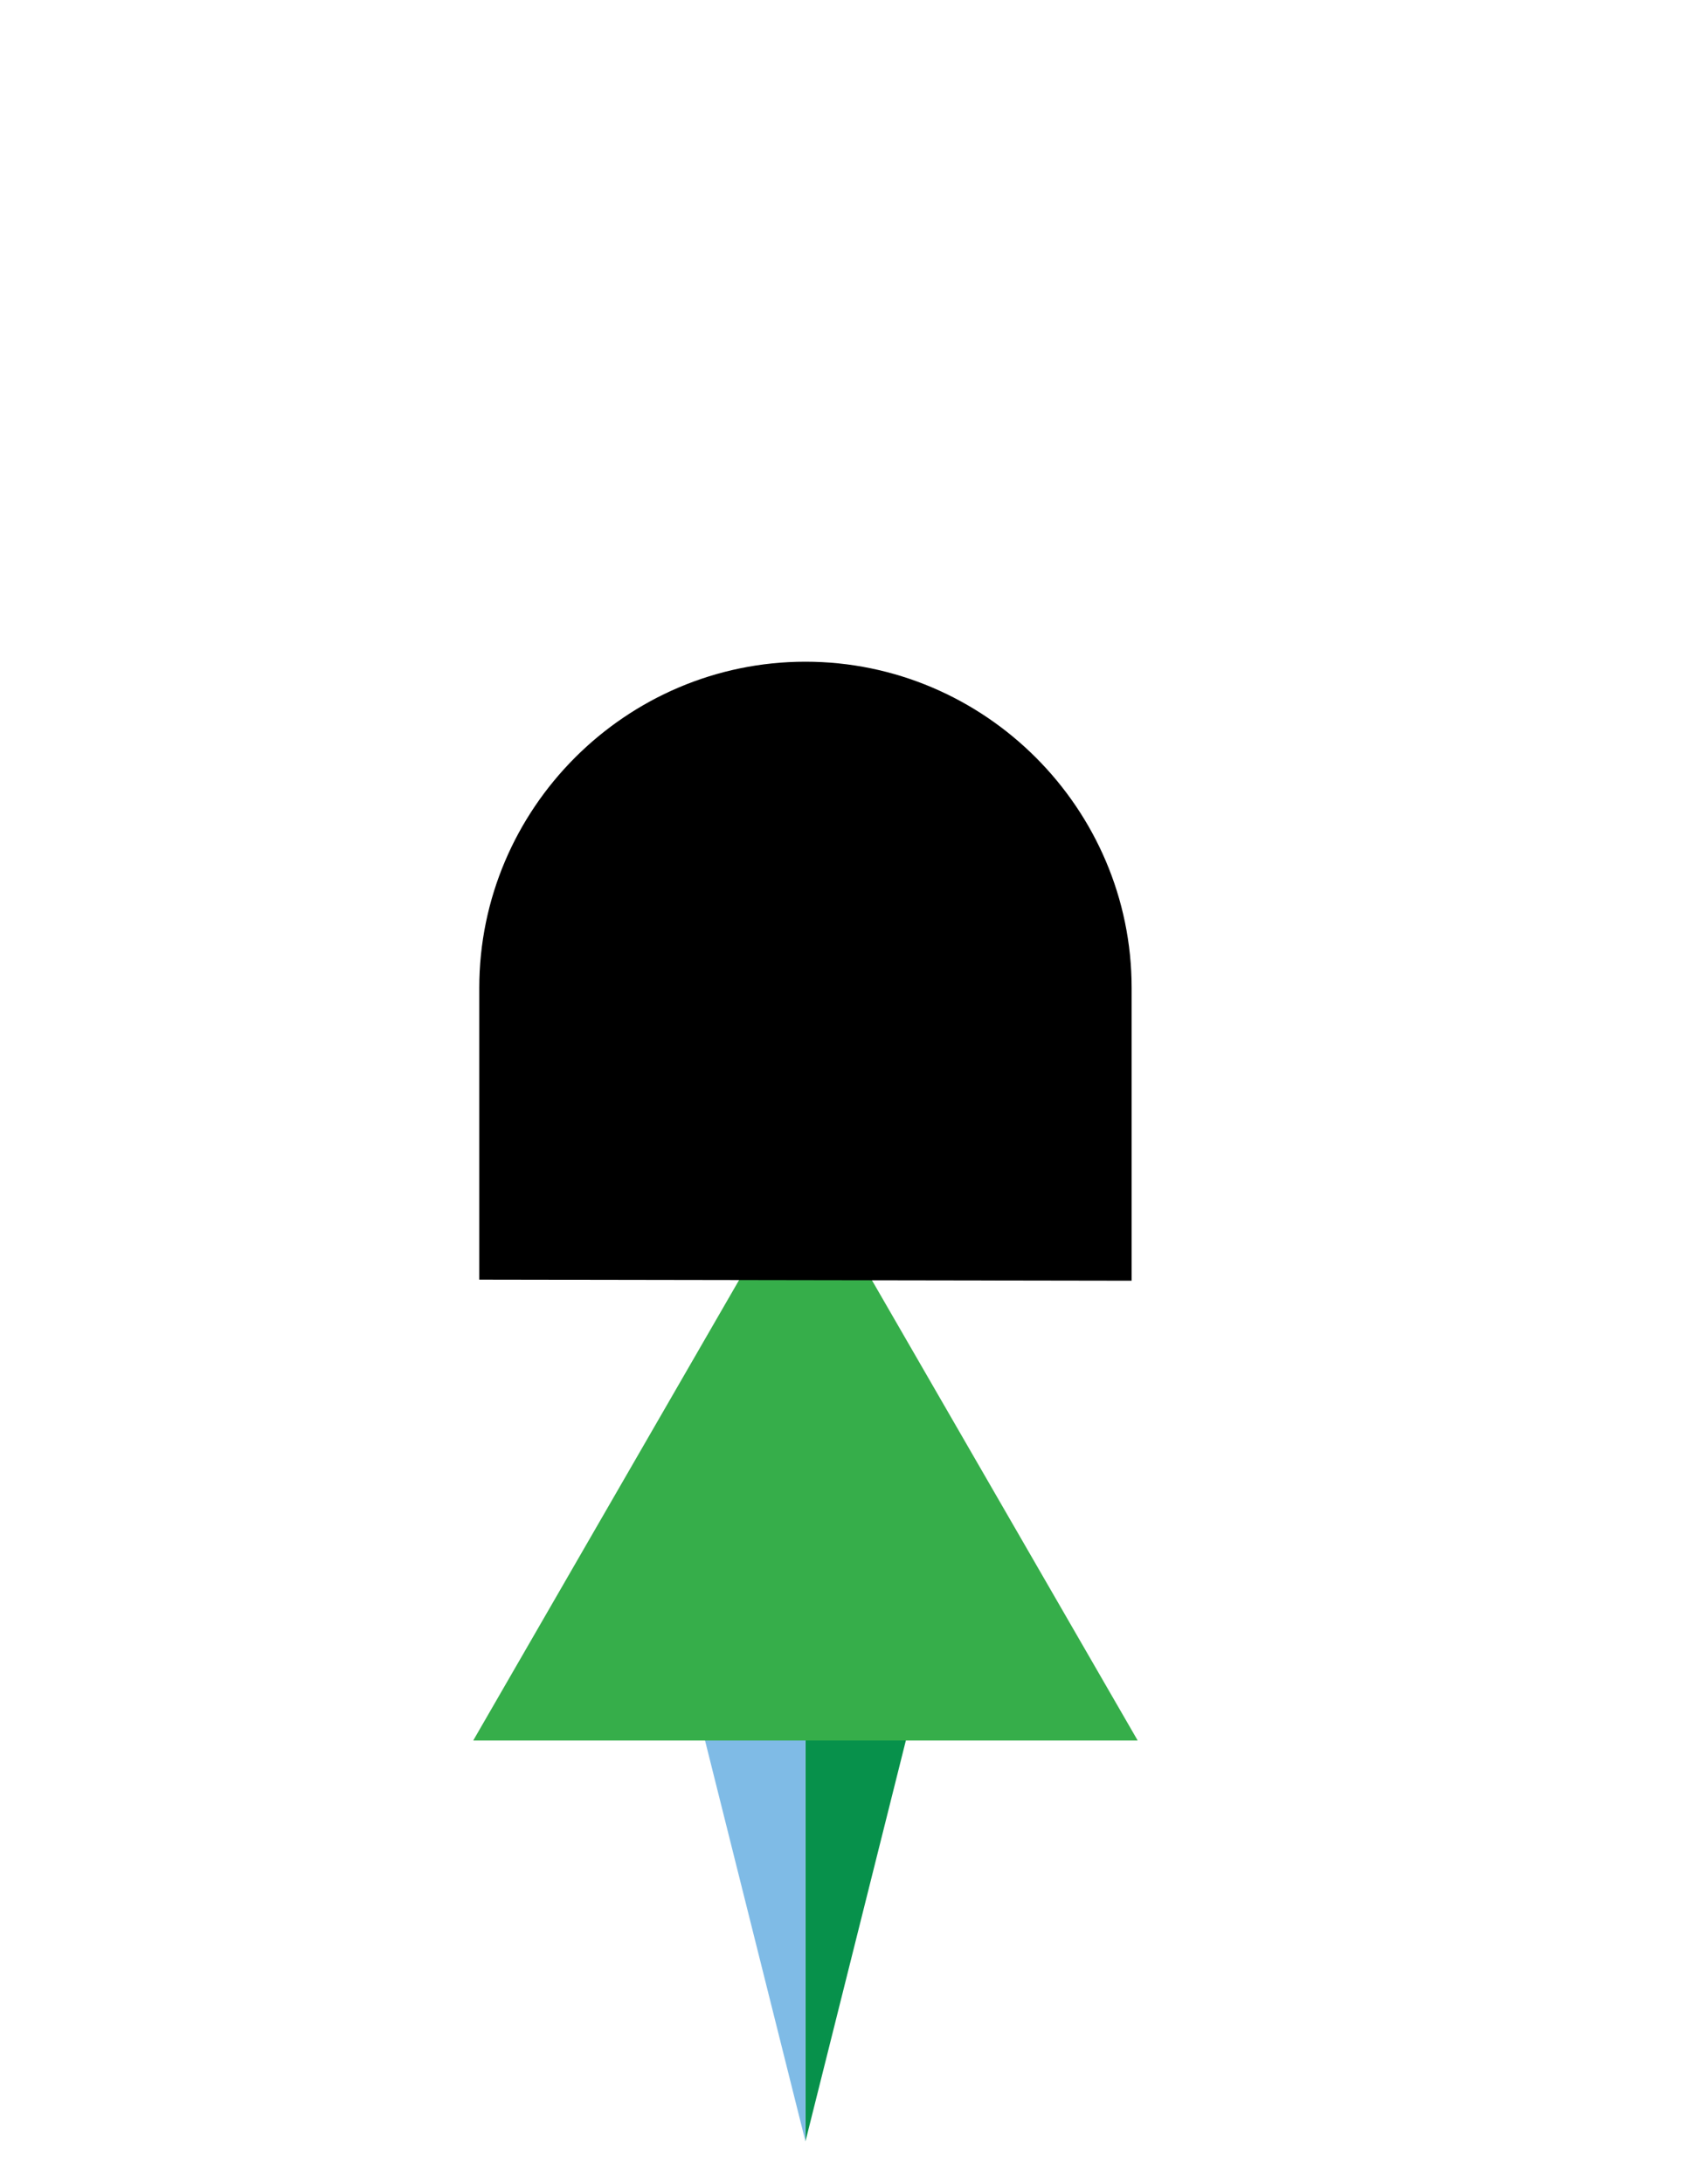 <?xml version="1.0" encoding="utf-8"?>
<!-- Generator: Adobe Illustrator 16.0.0, SVG Export Plug-In . SVG Version: 6.00 Build 0)  -->
<!DOCTYPE svg PUBLIC "-//W3C//DTD SVG 1.1//EN" "http://www.w3.org/Graphics/SVG/1.1/DTD/svg11.dtd">
<svg version="1.1" xmlns="http://www.w3.org/2000/svg" xmlns:xlink="http://www.w3.org/1999/xlink" x="0px" y="0px"
	 width="294.872px" height="378.633px" viewBox="0 0 294.872 378.633" enable-background="new 0 0 294.872 378.633"
	 xml:space="preserve">
<symbol  id="New_Symbol" viewBox="-191.247 -31.876 573.741 63.753">
	<g>
		<polygon fill="#2F317C" points="-159.373,31.874 -191.247,-0.001 -159.373,0 		"/>
		<polygon fill="#00A4C4" points="-159.373,-31.876 -127.498,-0.001 -159.373,0 		"/>
		<polygon fill="#36AE4A" points="-159.373,0 -191.247,-0.001 -159.373,-31.876 		"/>
		<polygon fill="#F3CD13" points="-127.498,-0.001 -159.373,31.874 -159.373,0 		"/>
	</g>
	<g>
		<polygon fill="#F3CD13" points="-95.623,31.874 -127.498,-0.001 -95.623,0 		"/>
		<polygon fill="#36AE4A" points="-95.623,-31.876 -63.749,-0.001 -95.623,0 		"/>
		<polygon fill="#2F317C" points="-95.623,0 -127.498,-0.001 -95.623,-31.876 		"/>
		<polygon fill="#00A4C4" points="-63.749,-0.001 -95.623,31.874 -95.623,0 		"/>
	</g>
	<g>
		<polygon fill="#2F317C" points="95.624,31.875 63.749,0 95.624,0.001 		"/>
		<polygon fill="#00A4C4" points="95.624,-31.875 127.498,0 95.624,0.001 		"/>
		<polygon fill="#36AE4A" points="95.624,0.001 63.749,0 95.624,-31.875 		"/>
		<polygon fill="#F3CD13" points="127.498,0 95.624,31.875 95.624,0.001 		"/>
	</g>
	<g>
		<polygon fill="#2F317C" points="350.62,31.877 318.745,0.002 350.62,0.003 		"/>
		<polygon fill="#00A4C4" points="350.62,-31.873 382.494,0.002 350.62,0.003 		"/>
		<polygon fill="#36AE4A" points="350.62,0.003 318.745,0.002 350.62,-31.873 		"/>
		<polygon fill="#F3CD13" points="382.494,0.002 350.62,31.877 350.62,0.003 		"/>
	</g>
	<g>
		<polygon fill="#00A4C4" points="-31.874,31.874 -63.749,-0.001 -31.874,0 		"/>
		<polygon fill="#2F317C" points="-31.874,-31.876 0,-0.001 -31.874,0 		"/>
		<polygon fill="#F3CD13" points="-31.874,0 -63.749,-0.001 -31.874,-31.876 		"/>
		<polygon fill="#36AE4A" points="0,-0.001 -31.874,31.874 -31.874,0 		"/>
	</g>
	<g>
		<polygon fill="#00A4C4" points="223.122,31.874 191.247,-0.001 223.122,0 		"/>
		<polygon fill="#2F317C" points="223.123,-31.876 254.997,-0.001 223.122,0 		"/>
		<polygon fill="#F3CD13" points="223.122,0 191.247,-0.001 223.123,-31.876 		"/>
		<polygon fill="#36AE4A" points="254.997,-0.001 223.122,31.874 223.122,0 		"/>
	</g>
	<g>
		<polygon fill="#36AE4A" points="31.875,31.874 0,-0.001 31.875,0 		"/>
		<polygon fill="#F3CD13" points="31.875,-31.876 63.749,-0.001 31.875,0 		"/>
		<polygon fill="#00A4C4" points="31.875,0 0,-0.001 31.875,-31.876 		"/>
		<polygon fill="#2F317C" points="63.749,-0.001 31.875,31.874 31.875,0 		"/>
	</g>
	<g>
		<polygon fill="#36AE4A" points="286.871,31.874 254.997,-0.001 286.871,0 		"/>
		<polygon fill="#F3CD13" points="286.872,-31.876 318.745,-0.001 286.871,0 		"/>
		<polygon fill="#00A4C4" points="286.871,0 254.997,-0.001 286.872,-31.876 		"/>
		<polygon fill="#2F317C" points="318.745,-0.001 286.871,31.874 286.871,0 		"/>
	</g>
	<g>
		<polygon fill="#F3CD13" points="159.373,31.876 127.498,0.001 159.373,0.002 		"/>
		<polygon fill="#36AE4A" points="159.373,-31.874 191.247,0.001 159.373,0.002 		"/>
		<polygon fill="#2F317C" points="159.373,0.002 127.498,0.001 159.373,-31.874 		"/>
		<polygon fill="#00A4C4" points="191.247,0.001 159.373,31.876 159.373,0.002 		"/>
	</g>
</symbol>
<g id="_x31__1_">
</g>
<g id="_x32__1_">
</g>
<g id="_x33__1_">
</g>
<g id="_x31_">
</g>
<g id="有灵且美">
	<g id="bright_x26_beautiful" display="none">
	</g>
</g>
<g id="_x32_">
</g>
<g id="_x32_-0">
	<g id="kite">
	</g>
</g>
<g id="_x32_-1">
	<g id="kite_snap_1_">
	</g>
</g>
<g id="_x33_">
	<g id="accidents">
	</g>
	<g id="child_labor">
	</g>
	<g id="prosititution">
	</g>
	<g id="dropout">
	</g>
	<g id="loneliness">
	</g>
	<g id="hand">
		<g id="Layer_19">
		</g>
	</g>
</g>
<g id="_x34_">
	<g id="Layer_23">
	</g>
	<g id="pulsera">
	</g>
</g>
<g id="nav">
</g>
<g id="_x35_">
	<g id="friends">
	</g>
</g>
<g id="_x36_">
	<g id="others" display="none">
	</g>
</g>
<g id="artboard-2">
</g>
<g id="artboard-3">
</g>
<g id="artboard-4">
</g>
<g id="artboard-5">
</g>
<g id="artboard-6">
</g>
<g id="artboard-7" display="none">
</g>
<g id="artboard-8">
</g>
<g id="artboard-9">
	<g id="parents_2_" display="none">
		<polyline display="inline" fill-rule="evenodd" clip-rule="evenodd" fill="#00A4C4" points="213.71,248.431 244.538,248.431 
			229.124,309.972 213.71,371.515 		"/>
		<polyline display="inline" fill-rule="evenodd" clip-rule="evenodd" fill="#2F317C" points="213.71,371.515 198.294,309.974 
			182.88,248.431 213.71,248.431 		"/>
		<polyline display="inline" fill-rule="evenodd" clip-rule="evenodd" fill="#36AE4A" points="80.329,250.402 111.157,250.402 
			95.743,311.945 80.329,373.486 		"/>
		<polyline display="inline" fill-rule="evenodd" clip-rule="evenodd" fill="#07914B" points="80.329,373.486 64.913,311.945 
			49.497,250.404 80.329,250.404 		"/>
		<polygon display="inline" fill-rule="evenodd" clip-rule="evenodd" fill="#F3CD13" points="80.327,288.085 25.552,288.085 
			52.938,238.208 80.327,188.332 107.714,238.208 135.103,288.085 		"/>
		<polygon display="inline" fill-rule="evenodd" clip-rule="evenodd" fill="#00A4C4" points="214.202,139.921 177.407,139.921 
			195.804,104.679 214.202,69.437 232.601,104.679 250.999,139.921 		"/>
		<path display="inline" fill-rule="evenodd" clip-rule="evenodd" d="M257.329,112.455l13.756-50.764
			c0-31.099-25.443-56.543-56.543-56.543l0,0c-31.1,0-56.543,25.445-56.543,56.543l11.312,50.764"/>
		<path display="inline" fill-rule="evenodd" clip-rule="evenodd" d="M136.87,238.208V96.295c0-31.099-25.443-56.544-56.543-56.544
			l0,0c-31.102,0-56.543,25.447-56.543,56.544v141.729"/>
		<polygon display="inline" fill-rule="evenodd" clip-rule="evenodd" fill="#2F317C" points="267.567,255.005 160.839,255.005 
			160.839,143.293 182.161,132.111 247.601,132.111 267.456,143.144 		"/>
	</g>
	<g id="girl_3_">
		<polyline fill-rule="evenodd" clip-rule="evenodd" fill="#07914B" points="139.627,271.475 164.611,271.475 152.119,321.352 
			139.627,371.229 		"/>
		<polyline fill-rule="evenodd" clip-rule="evenodd" fill="#7FBBE6" points="139.627,371.229 127.133,321.352 114.641,271.475 
			139.627,271.475 		"/>
		<polyline display="none" fill-rule="evenodd" clip-rule="evenodd" fill="#36AE4A" points="212.84,208.17 186.607,230.862 
			160.371,253.553 175.5,264.115 		"/>
		<polygon fill-rule="evenodd" clip-rule="evenodd" fill="#36AE4A" points="139.627,301.735 82.033,301.735 110.83,251.858 
			139.627,201.981 168.424,251.858 197.221,301.735 		"/>
		<path fill-rule="evenodd" clip-rule="evenodd" d="M196.17,222.022v-50.765c0-31.099-25.443-56.544-56.543-56.544l0,0
			c-31.102,0-56.543,25.447-56.543,56.544v50.581"/>
	</g>
</g>
<g>
</g>
</svg>
